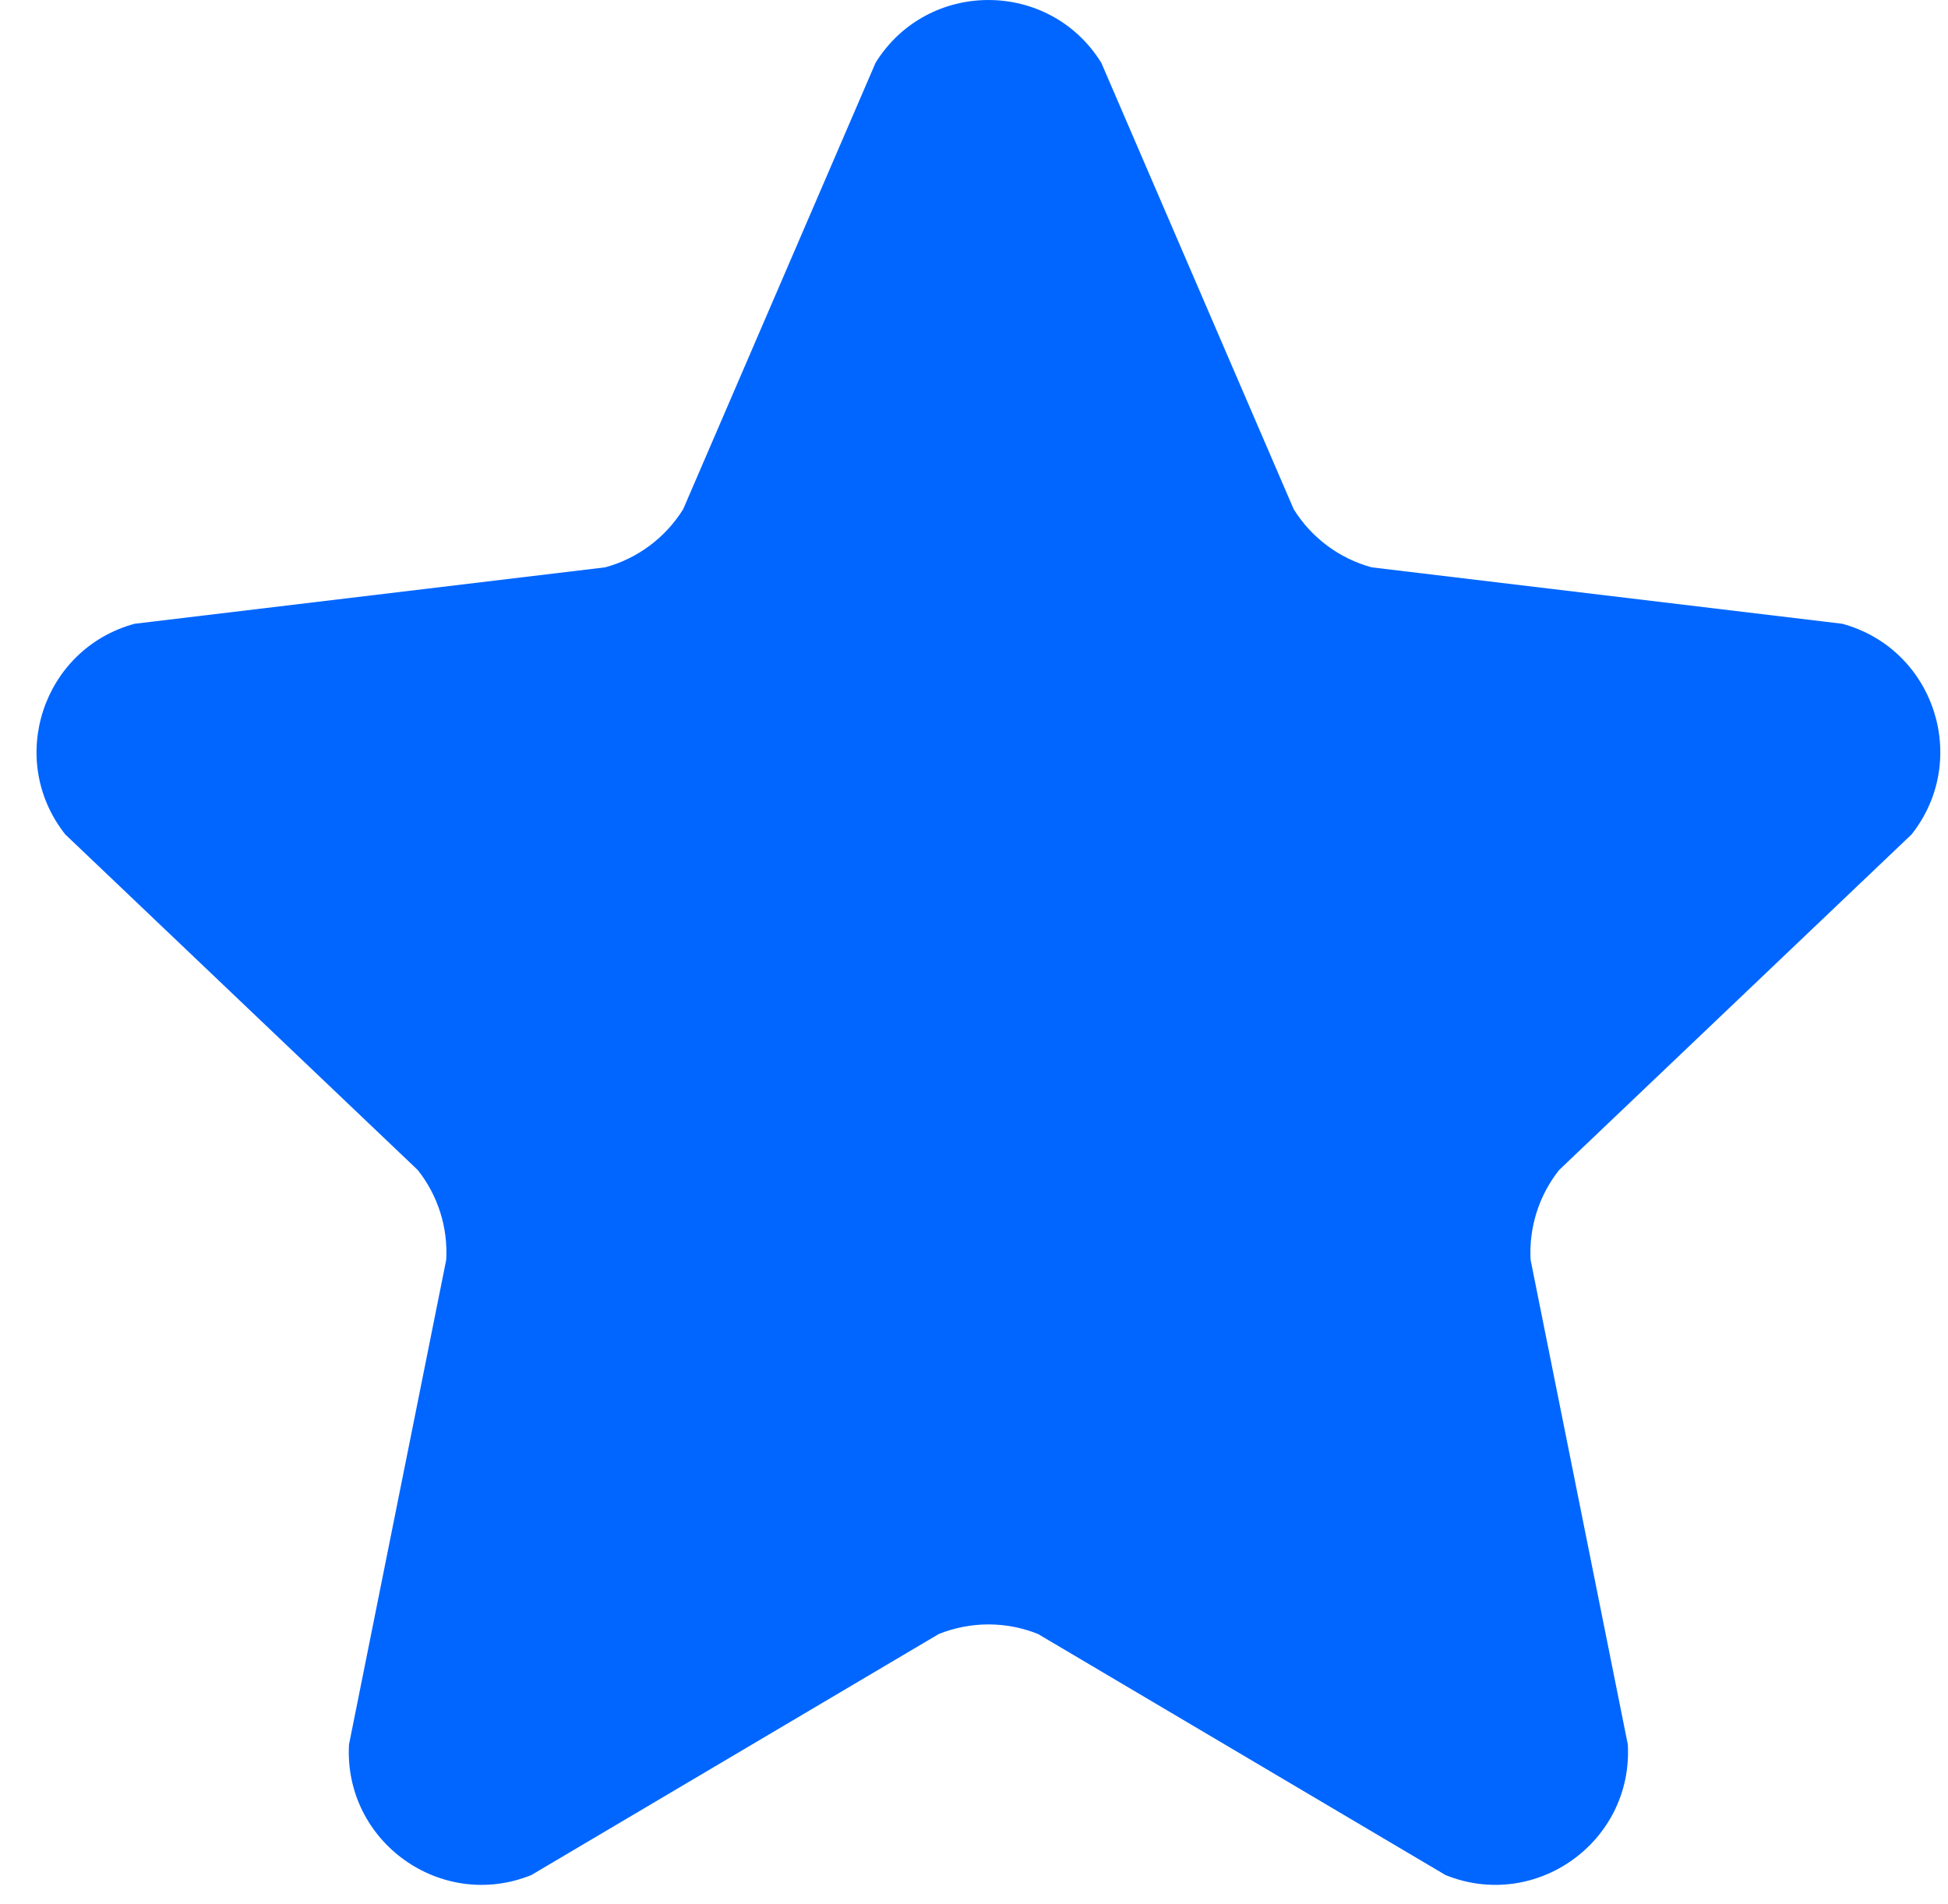 <svg width="44" height="43" viewBox="0 0 44 43" fill="none" xmlns="http://www.w3.org/2000/svg">
<path id="Shape" d="M29.221 11.499L24.875 1.417C23.701 -0.472 20.951 -0.472 19.777 1.417L15.431 11.499C15.03 12.144 14.4 12.613 13.668 12.812L3.041 14.086C0.963 14.651 0.139 17.154 1.474 18.843L9.437 26.423C9.892 26.997 10.12 27.719 10.079 28.45L7.883 39.395C7.762 41.589 9.962 43.165 12 42.344L21.204 36.9C21.924 36.611 22.728 36.611 23.447 36.9L32.652 42.344C34.69 43.165 36.89 41.589 36.768 39.395L34.572 28.45C34.532 27.719 34.76 26.997 35.215 26.423L43.177 18.843C44.513 17.154 43.688 14.651 41.611 14.086L30.983 12.812C30.251 12.613 29.622 12.144 29.221 11.499Z" fill="#0066FF"/>
</svg>
